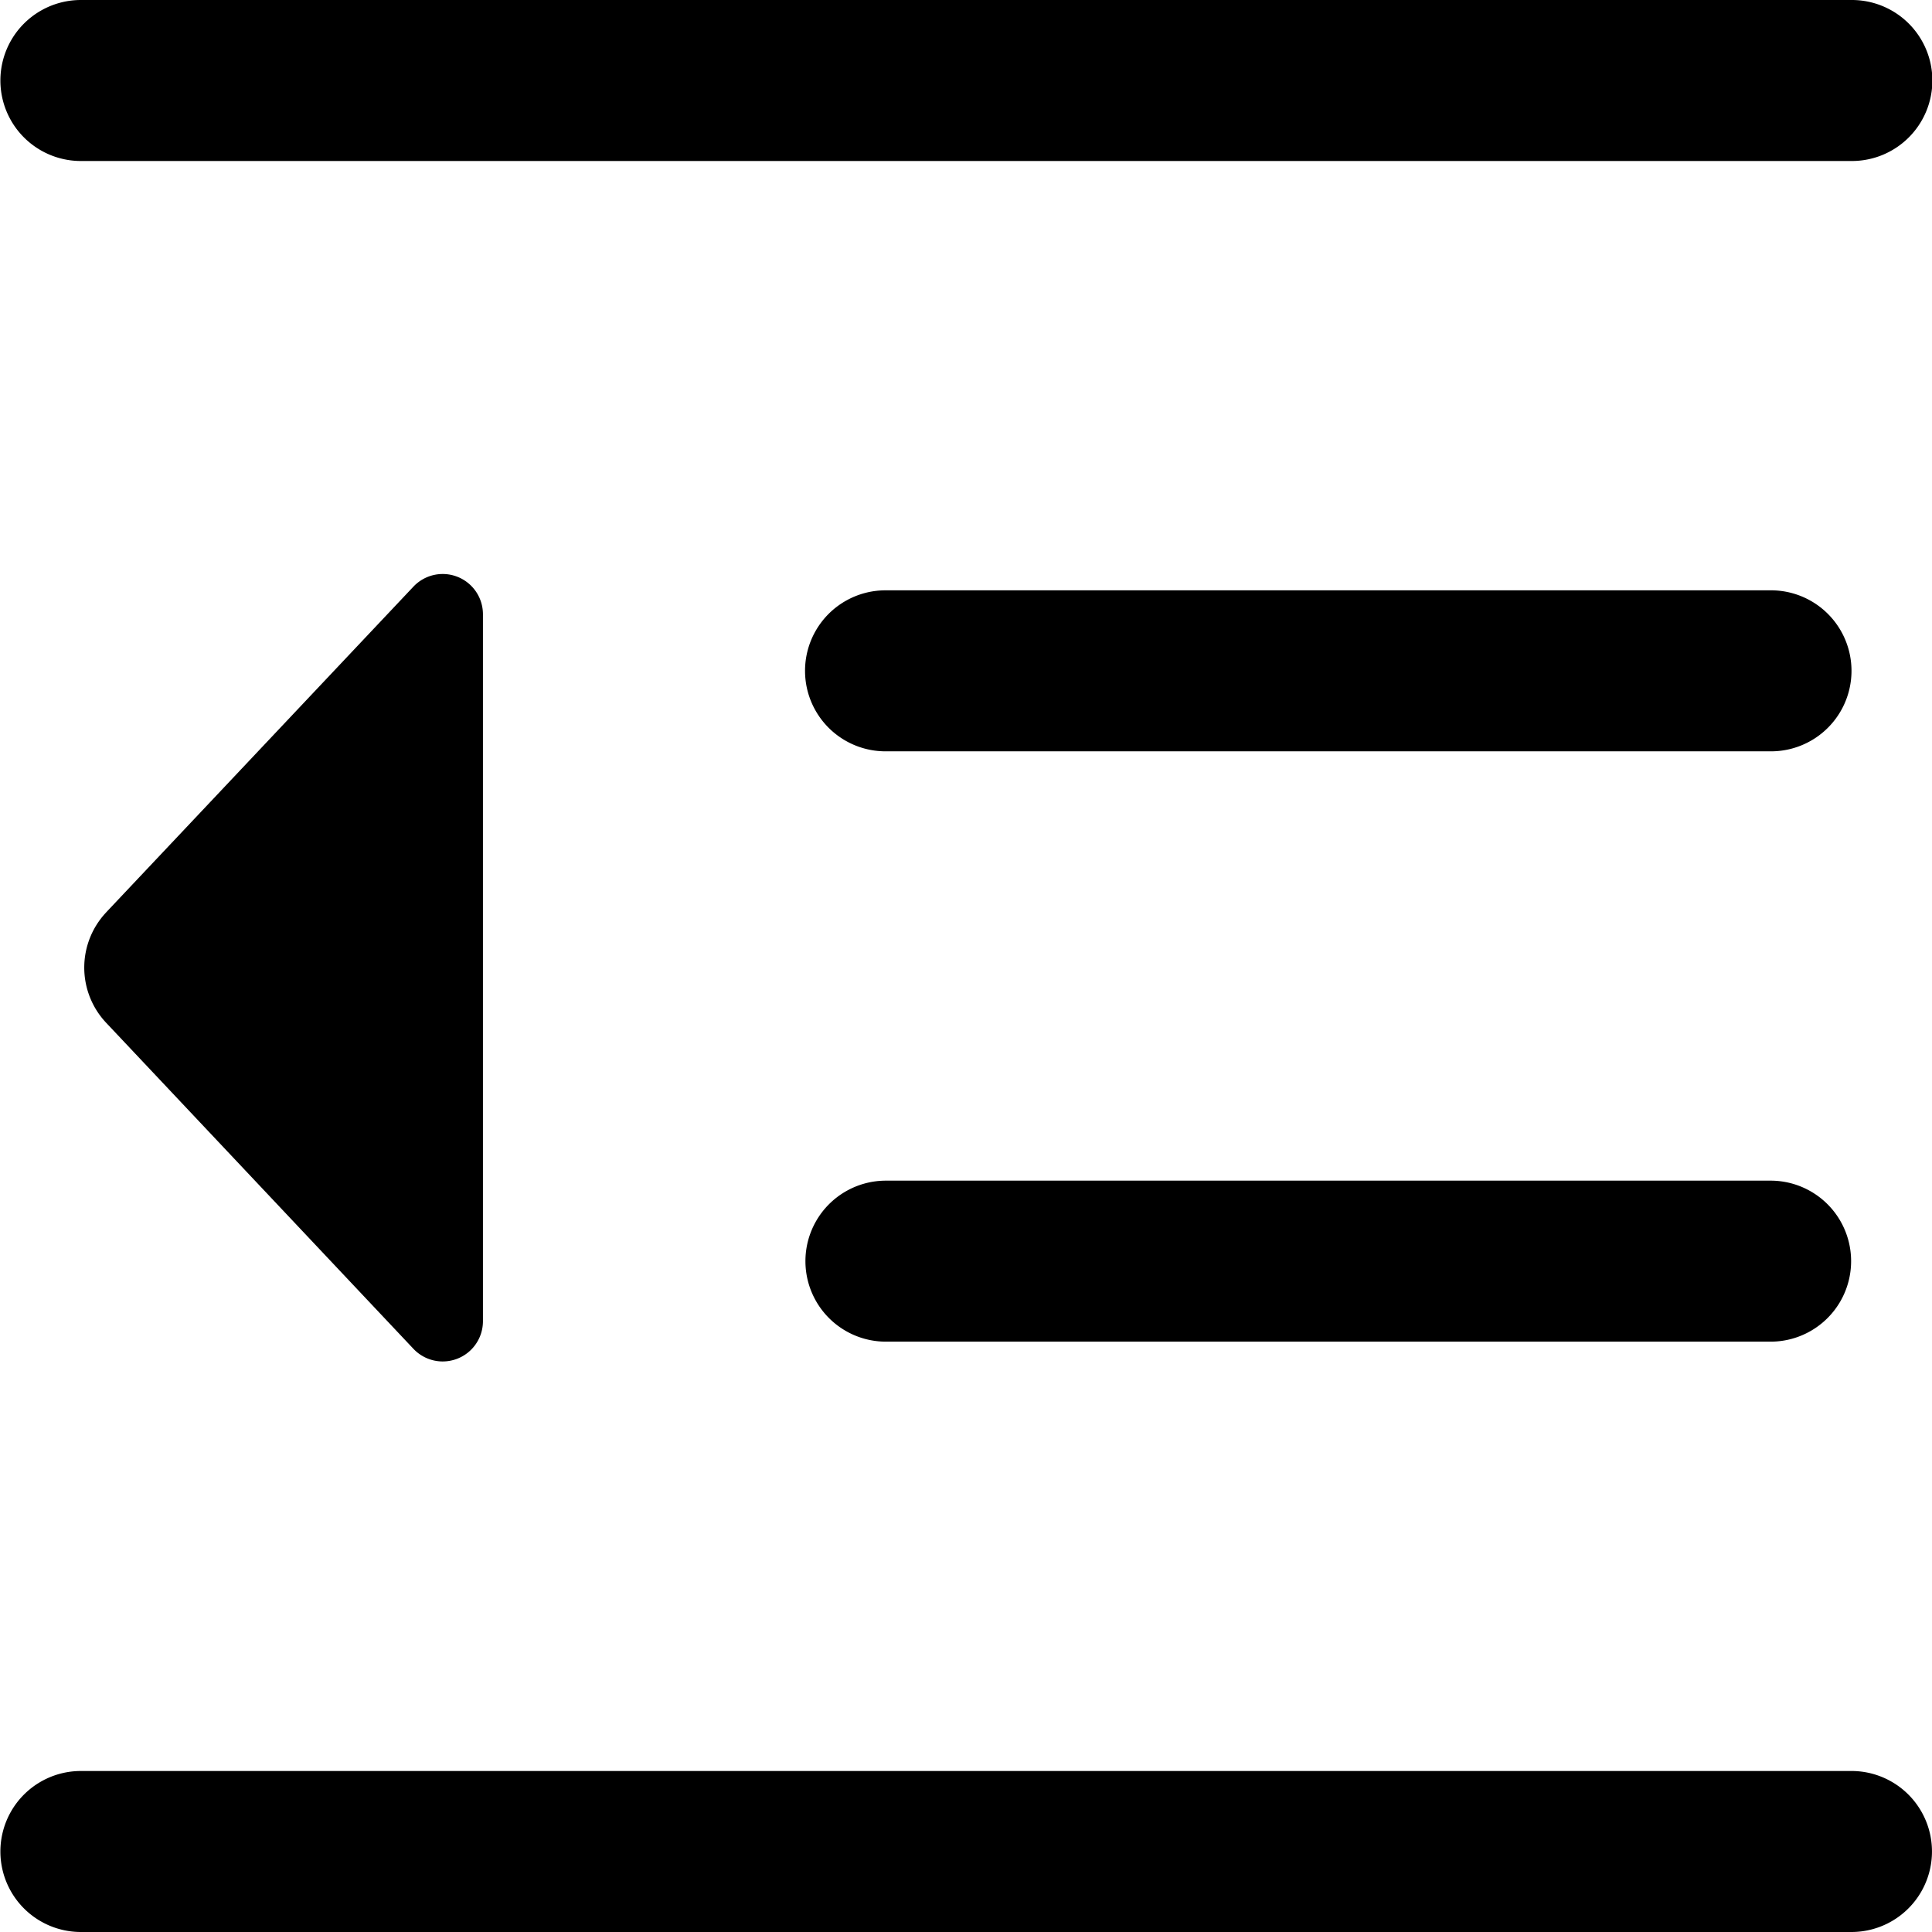 <svg class="icon" viewBox="0 0 1024 1024" xmlns="http://www.w3.org/2000/svg" width="200" height="200"><defs><style/></defs><path d="M469.355 625.769h469.31a42.668 42.668 0 010 85.335h-469.31a42.668 42.668 0 010-85.335zM56.295 483.532l162.821-172.593a21.328 21.328 0 0136.855 14.635v374.683a21.328 21.328 0 01-36.855 14.634L56.284 542.116a42.668 42.668 0 01.034-58.584zm413.06-170.648h469.31a42.668 42.668 0 010 85.336h-469.31a42.668 42.668 0 010-85.336zM42.668 938.664H981.32a42.668 42.668 0 110 85.336H42.668a42.668 42.668 0 010-85.335zM42.668 0H981.32a42.668 42.668 0 110 85.335H42.668a42.668 42.668 0 010-85.335z"/></svg>